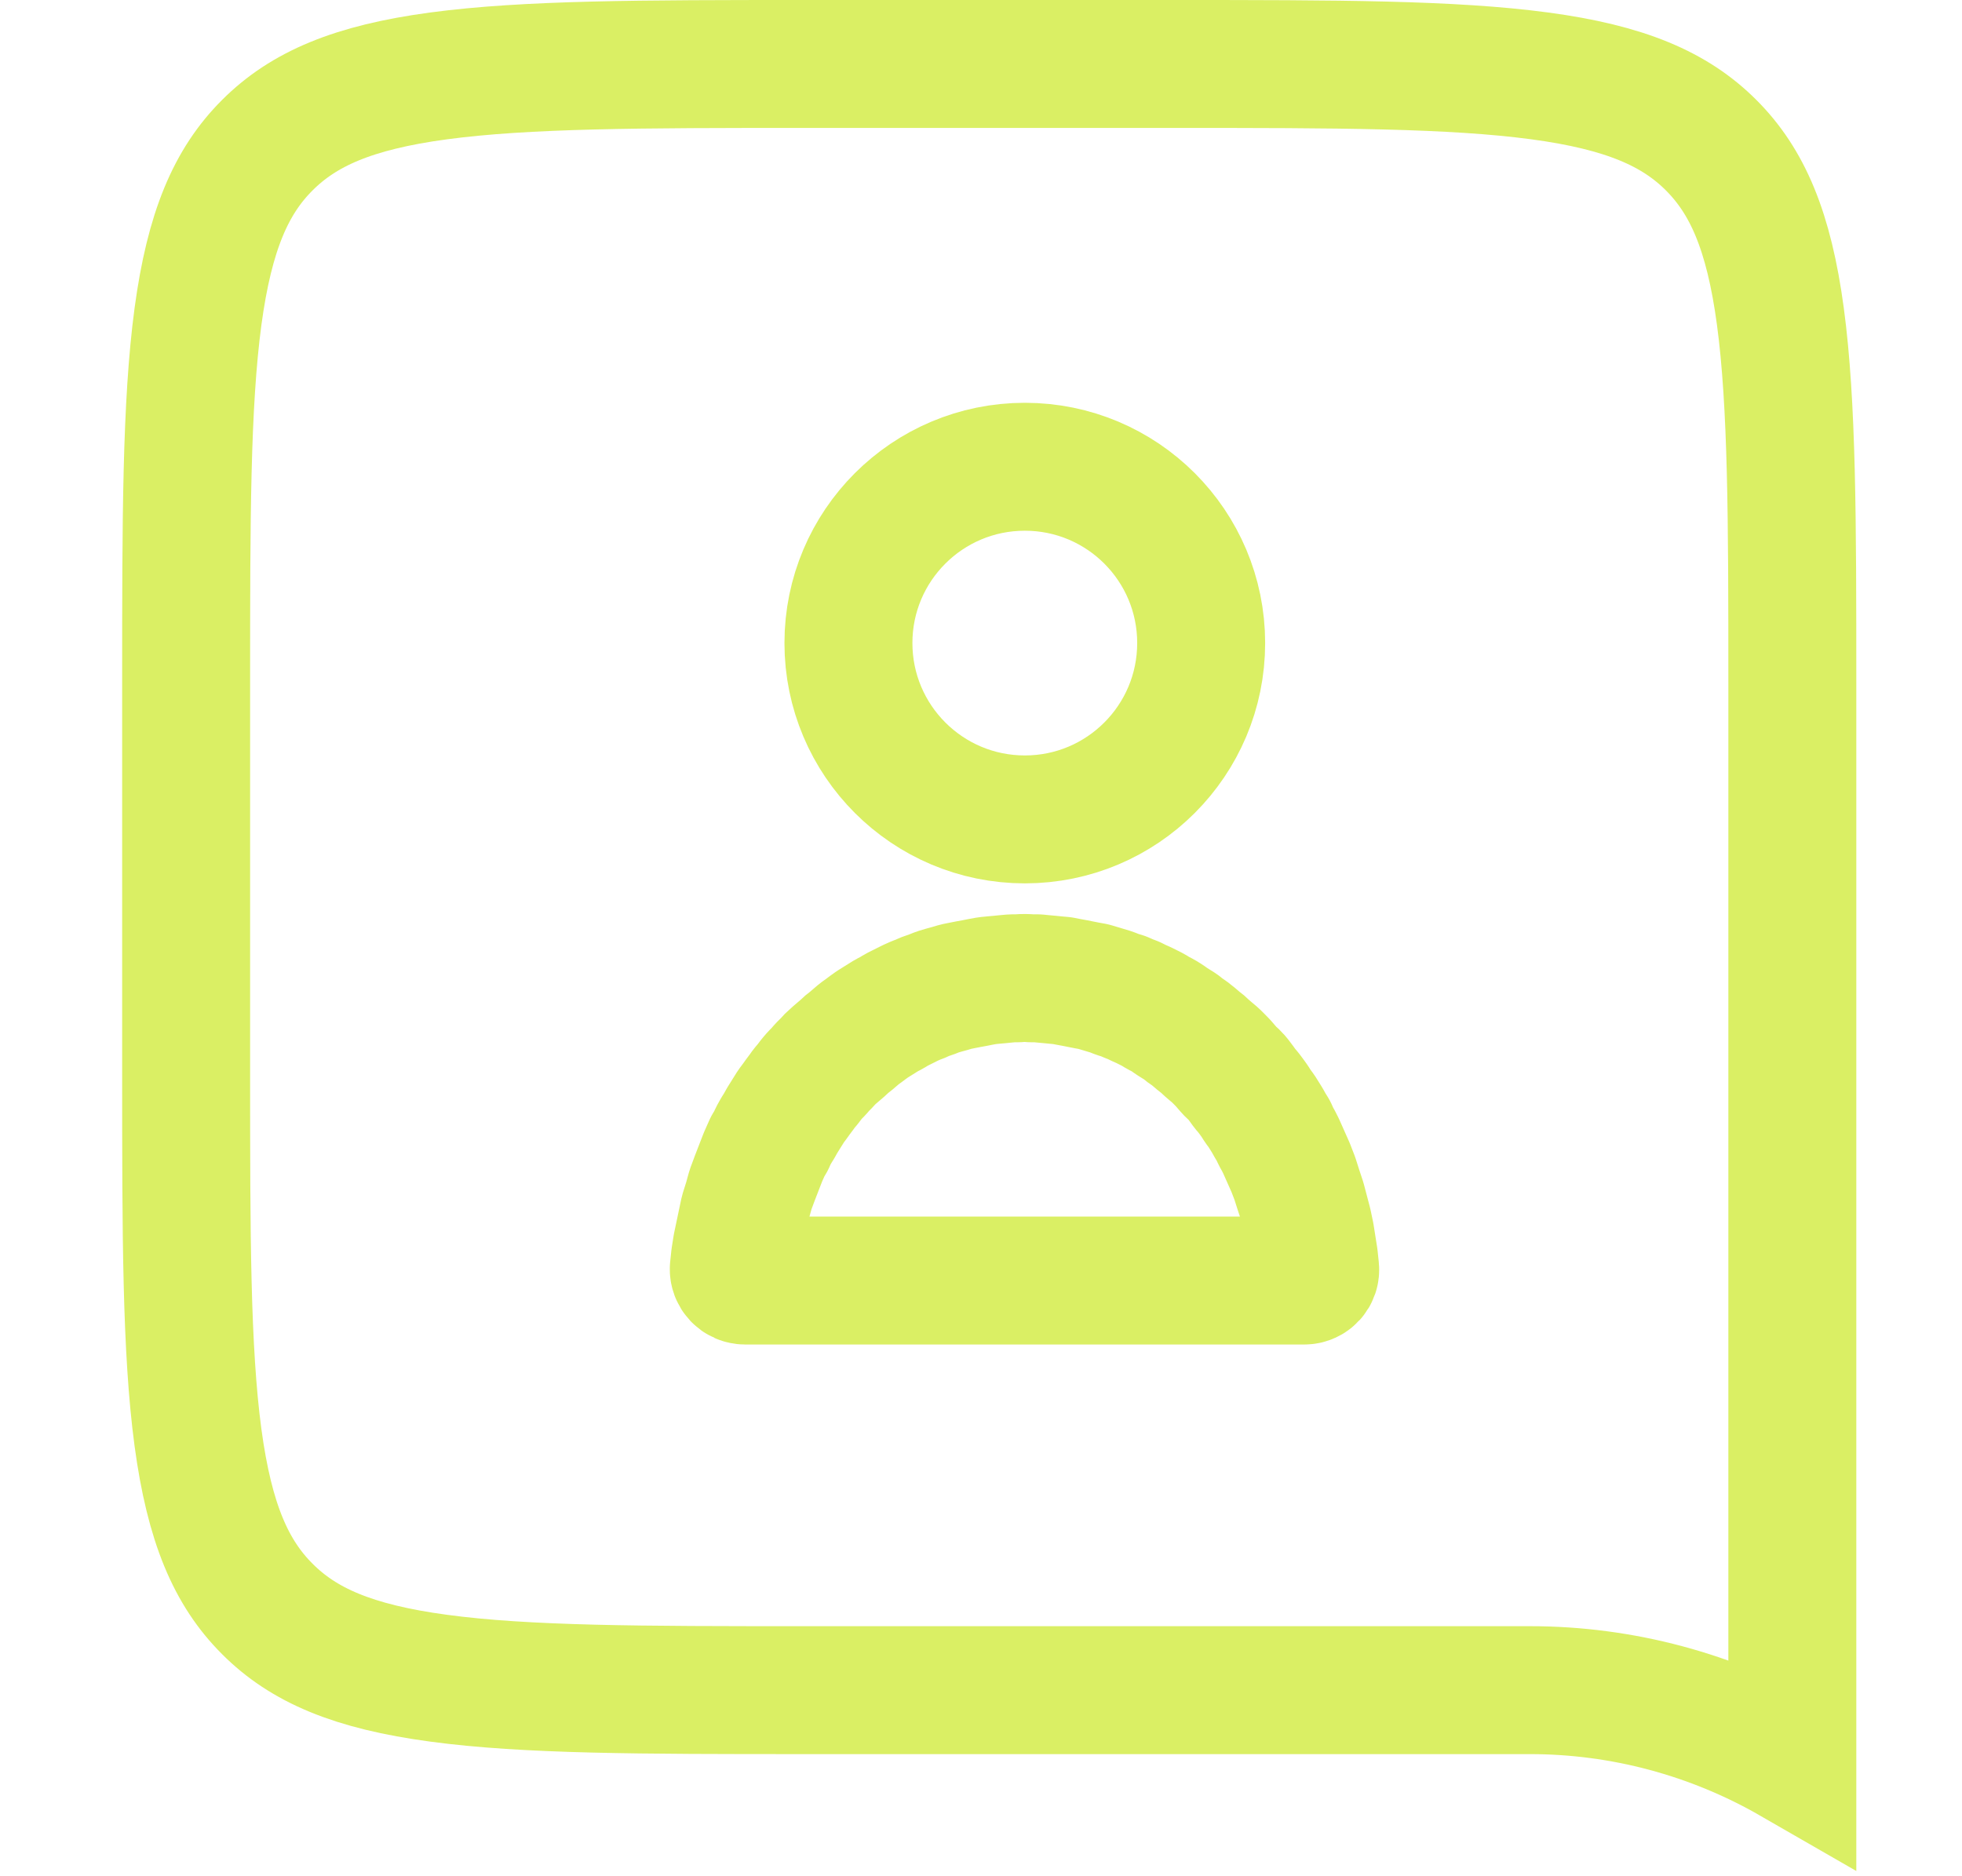 <svg width="23" height="22" viewBox="0 0 23 22" fill="none" xmlns="http://www.w3.org/2000/svg">
<path d="M13.761 0.75H9.432C7.525 0.75 6.17 0.752 5.142 0.89C4.136 1.025 3.557 1.279 3.134 1.702C2.71 2.125 2.457 2.705 2.321 3.711C2.183 4.739 2.182 6.093 2.182 8V12.568C2.182 14.475 2.183 15.83 2.321 16.857C2.457 17.863 2.71 18.443 3.134 18.866C3.557 19.29 4.136 19.543 5.142 19.678C6.17 19.817 7.525 19.818 9.432 19.818H17.935C19.016 19.818 20.077 20.103 21.011 20.641V8C21.011 6.093 21.009 4.739 20.871 3.711C20.736 2.705 20.482 2.125 20.059 1.702C19.636 1.279 19.056 1.025 18.05 0.89C17.022 0.752 15.668 0.75 13.761 0.75Z" stroke="#DAEF64" stroke-width="1.5"/>
<path d="M9.946 7.54C9.946 6.398 10.872 5.473 12.014 5.473C13.156 5.473 14.081 6.398 14.081 7.54C14.081 8.682 13.156 9.608 12.014 9.608C10.872 9.608 9.946 8.682 9.946 7.54Z" stroke="#DAEF64" stroke-width="1.5"/>
<path d="M15.29 15.015C15.366 15.015 15.425 14.95 15.417 14.875V14.875L15.403 14.742L15.382 14.609L15.361 14.476L15.333 14.343L15.298 14.21L15.263 14.077L15.221 13.95L15.179 13.818L15.13 13.691L15.074 13.565L15.018 13.439L14.99 13.383L14.955 13.32L14.927 13.257L14.892 13.201L14.857 13.138L14.822 13.082L14.787 13.026L14.745 12.97L14.71 12.914L14.675 12.865L14.633 12.809L14.591 12.76L14.556 12.711L14.514 12.655L14.493 12.63C14.479 12.614 14.463 12.599 14.447 12.585V12.585C14.431 12.571 14.416 12.555 14.402 12.539L14.381 12.515L14.339 12.466L14.29 12.416L14.248 12.374L14.198 12.332L14.149 12.29L14.143 12.284C14.115 12.256 14.084 12.23 14.051 12.206V12.206L14.002 12.164L13.978 12.144C13.962 12.13 13.944 12.117 13.925 12.105L13.925 12.104C13.906 12.093 13.889 12.08 13.873 12.066V12.066C13.857 12.052 13.839 12.04 13.821 12.028L13.792 12.01L13.736 11.975L13.687 11.94L13.631 11.905L13.575 11.877L13.519 11.842L13.463 11.814L13.407 11.786L13.344 11.758L13.288 11.73L13.232 11.709L13.169 11.681L13.099 11.66L13.029 11.632L12.959 11.611L12.889 11.59L12.819 11.569L12.742 11.555L12.671 11.541L12.601 11.527L12.524 11.513L12.454 11.499L12.377 11.492L12.307 11.485L12.23 11.478L12.16 11.471H12.083V11.471C12.037 11.466 11.99 11.466 11.943 11.47L11.936 11.471H11.866L11.789 11.478L11.719 11.485L11.642 11.492L11.572 11.499L11.495 11.513L11.425 11.527L11.348 11.541L11.277 11.555L11.207 11.569L11.137 11.59L11.06 11.611L10.99 11.632L10.92 11.66L10.91 11.663C10.87 11.675 10.832 11.69 10.794 11.709V11.709L10.738 11.73L10.675 11.758L10.619 11.786L10.563 11.814L10.507 11.842L10.451 11.877L10.395 11.905L10.339 11.94L10.283 11.975L10.227 12.01L10.178 12.045L10.122 12.087L10.073 12.122L10.024 12.164L9.975 12.206V12.206C9.942 12.23 9.911 12.256 9.883 12.284L9.877 12.29L9.828 12.332L9.779 12.374V12.374C9.746 12.402 9.715 12.433 9.687 12.466V12.466L9.638 12.515L9.596 12.564L9.554 12.606L9.512 12.655L9.47 12.711L9.428 12.76L9.393 12.809L9.351 12.865L9.316 12.914L9.274 12.97L9.239 13.026L9.204 13.082L9.169 13.138L9.134 13.201L9.099 13.257L9.064 13.32L9.036 13.383L9.001 13.439L8.945 13.565L8.896 13.691L8.847 13.818L8.798 13.95L8.763 14.077L8.721 14.21L8.693 14.343L8.665 14.476L8.637 14.609L8.616 14.742L8.602 14.875V14.875C8.598 14.951 8.659 15.015 8.735 15.015H15.29Z" stroke="#DAEF64" stroke-width="1.5" stroke-miterlimit="10" stroke-linecap="round" stroke-linejoin="round"/>
</svg>
